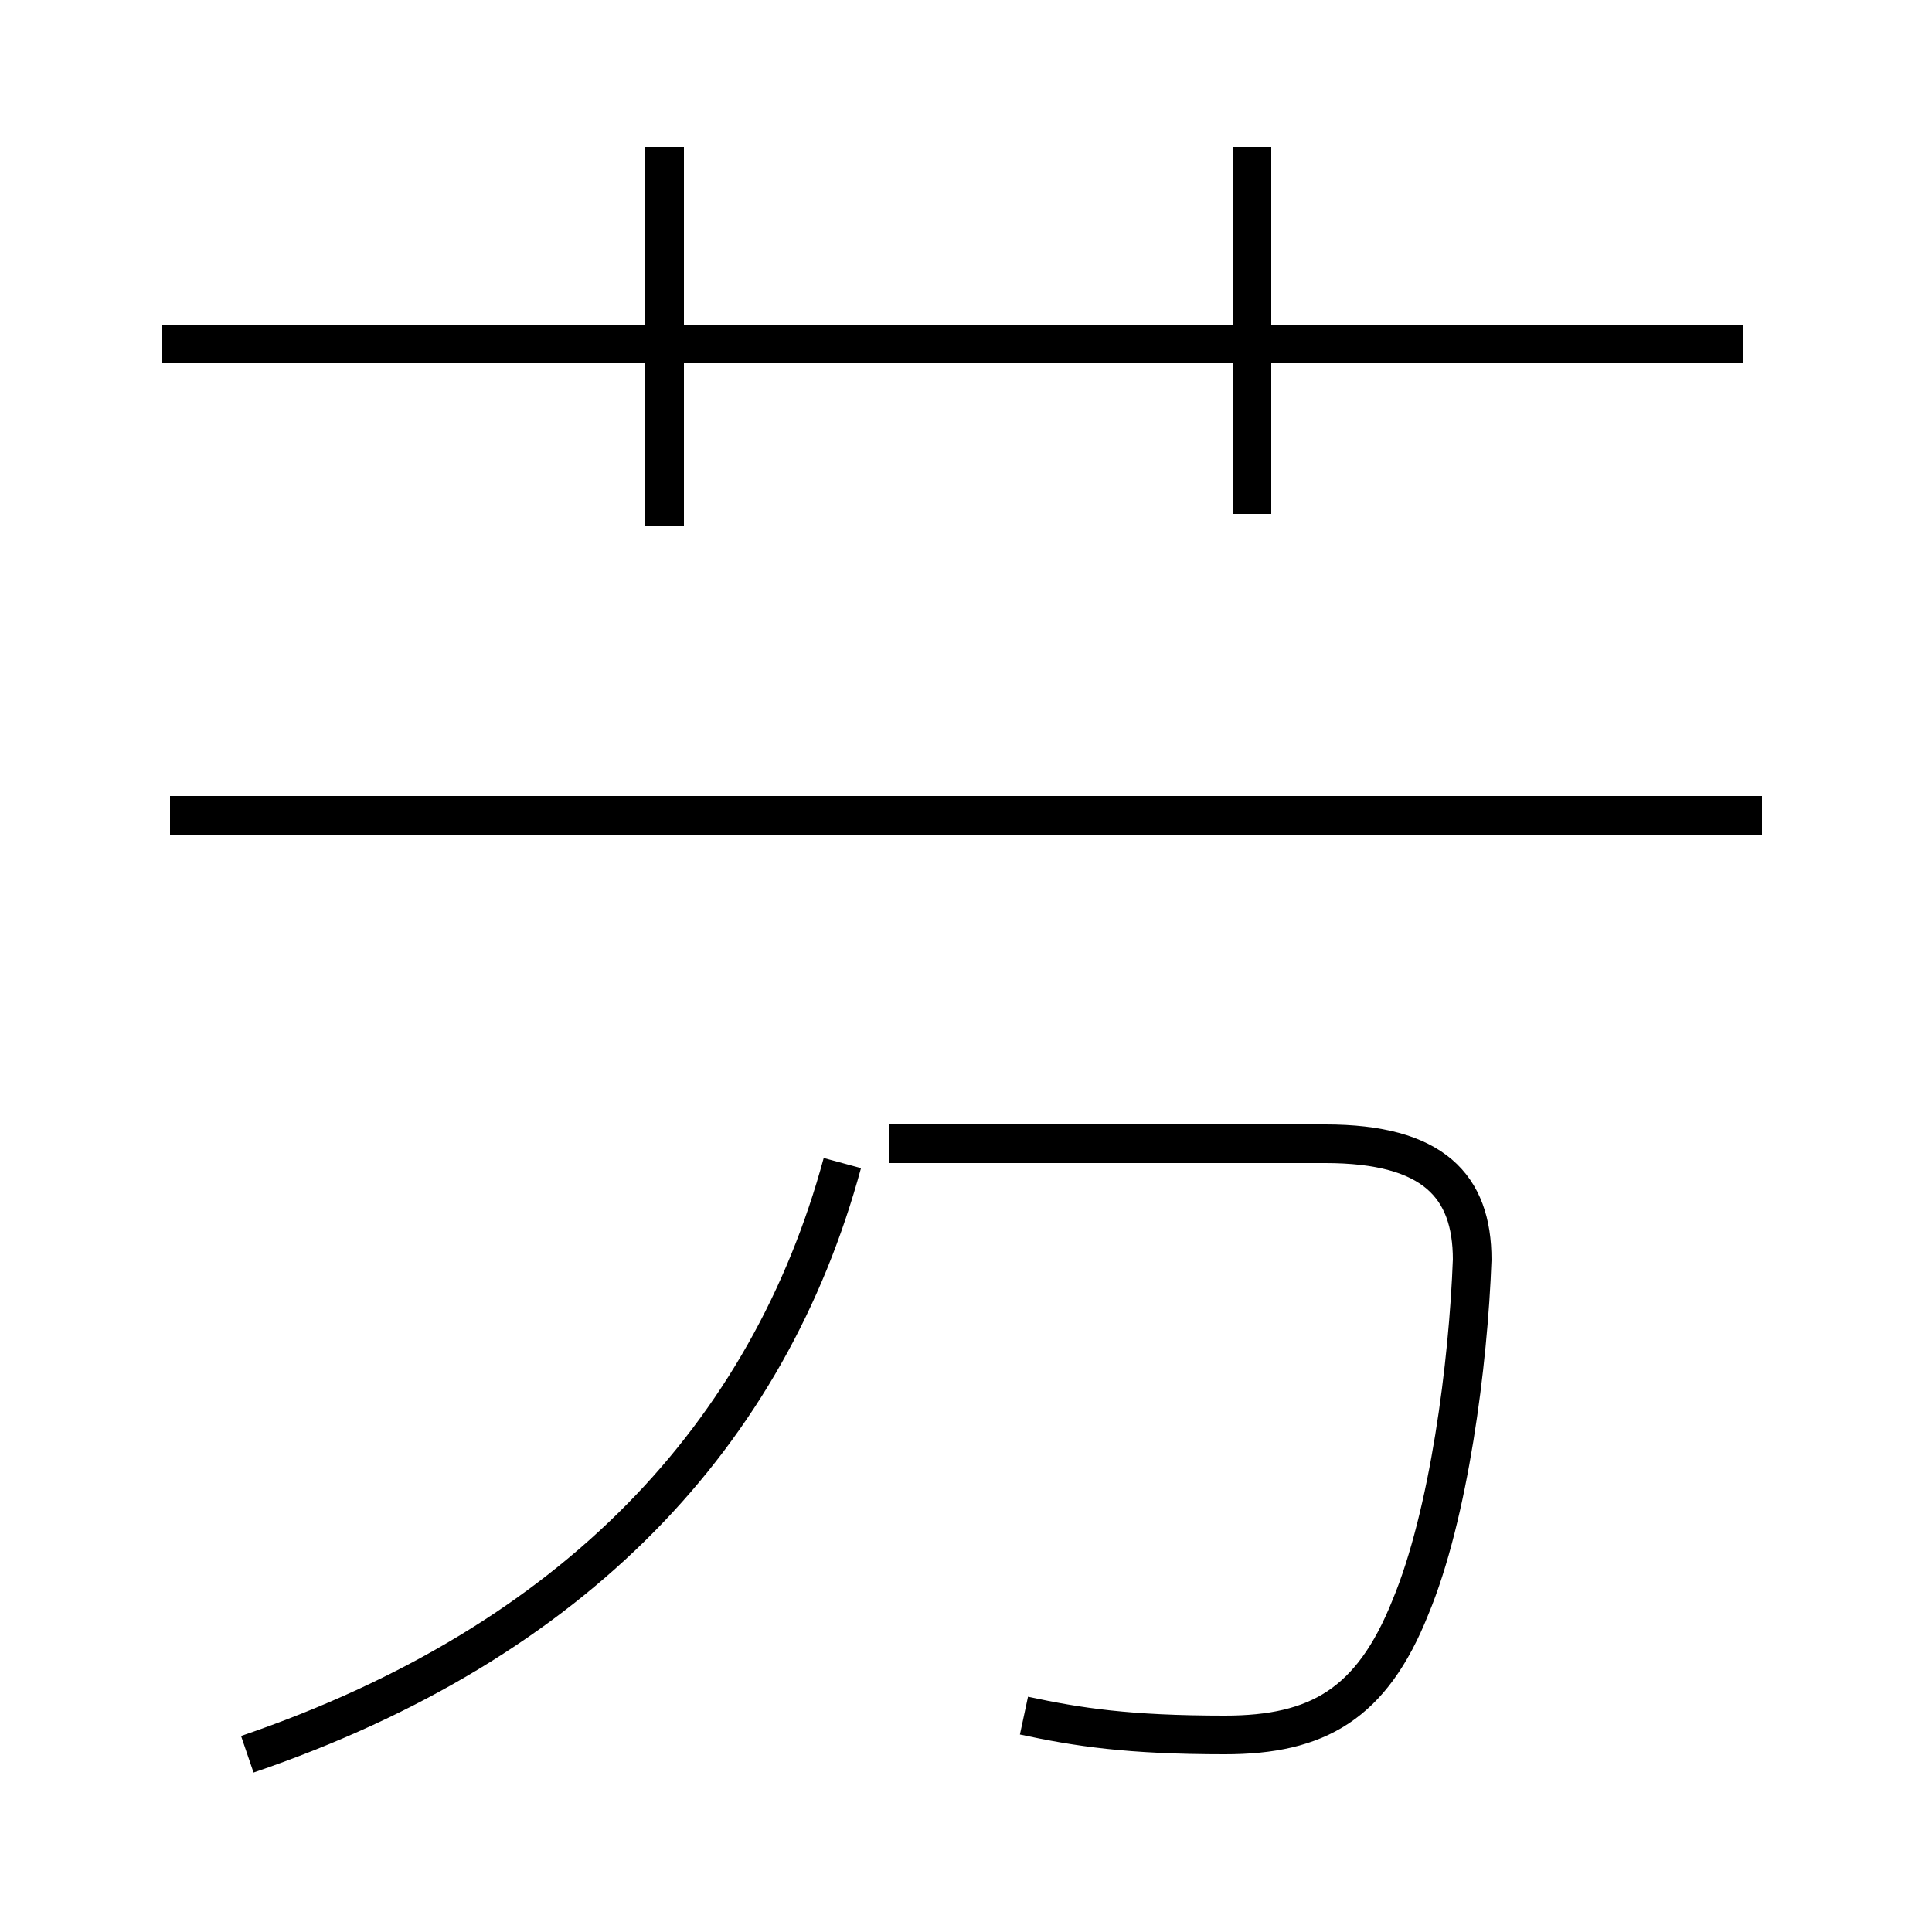 <?xml version='1.0' encoding='utf8'?>
<svg viewBox="0.0 -44.0 50.0 50.0" version="1.1" xmlns="http://www.w3.org/2000/svg">
<rect x="0.0" y="-44.0" width="50.0" height="50.0" fill="#808080" stroke="none"/>
<rect x="-1000" y="-1000" width="2000" height="2000" stroke="white" fill="white"/>
<g style="fill:none; stroke:#000000;  stroke-width:1">
<path d="M 45.1 35.1 L 4.2 35.1 M 17.2 30.4 L 17.2 40.2 M 32.4 30.7 L 32.4 40.2 M 26.5 -0.4 C 27.9 -0.7 29.2 -0.9 31.7 -0.9 C 34.1 -0.9 35.5 -0.1 36.5 2.4 C 37.5 4.8 38.0 8.7 38.1 11.4 C 38.1 13.3 37.1 14.4 34.3 14.4 L 23.0 14.4 M 6.4 -1.4 C 14.9 1.5 19.9 6.9 21.8 13.9 M 45.6 22.9 L 4.4 22.9 " transform="scale(1, -1)" />
</g>
</svg>